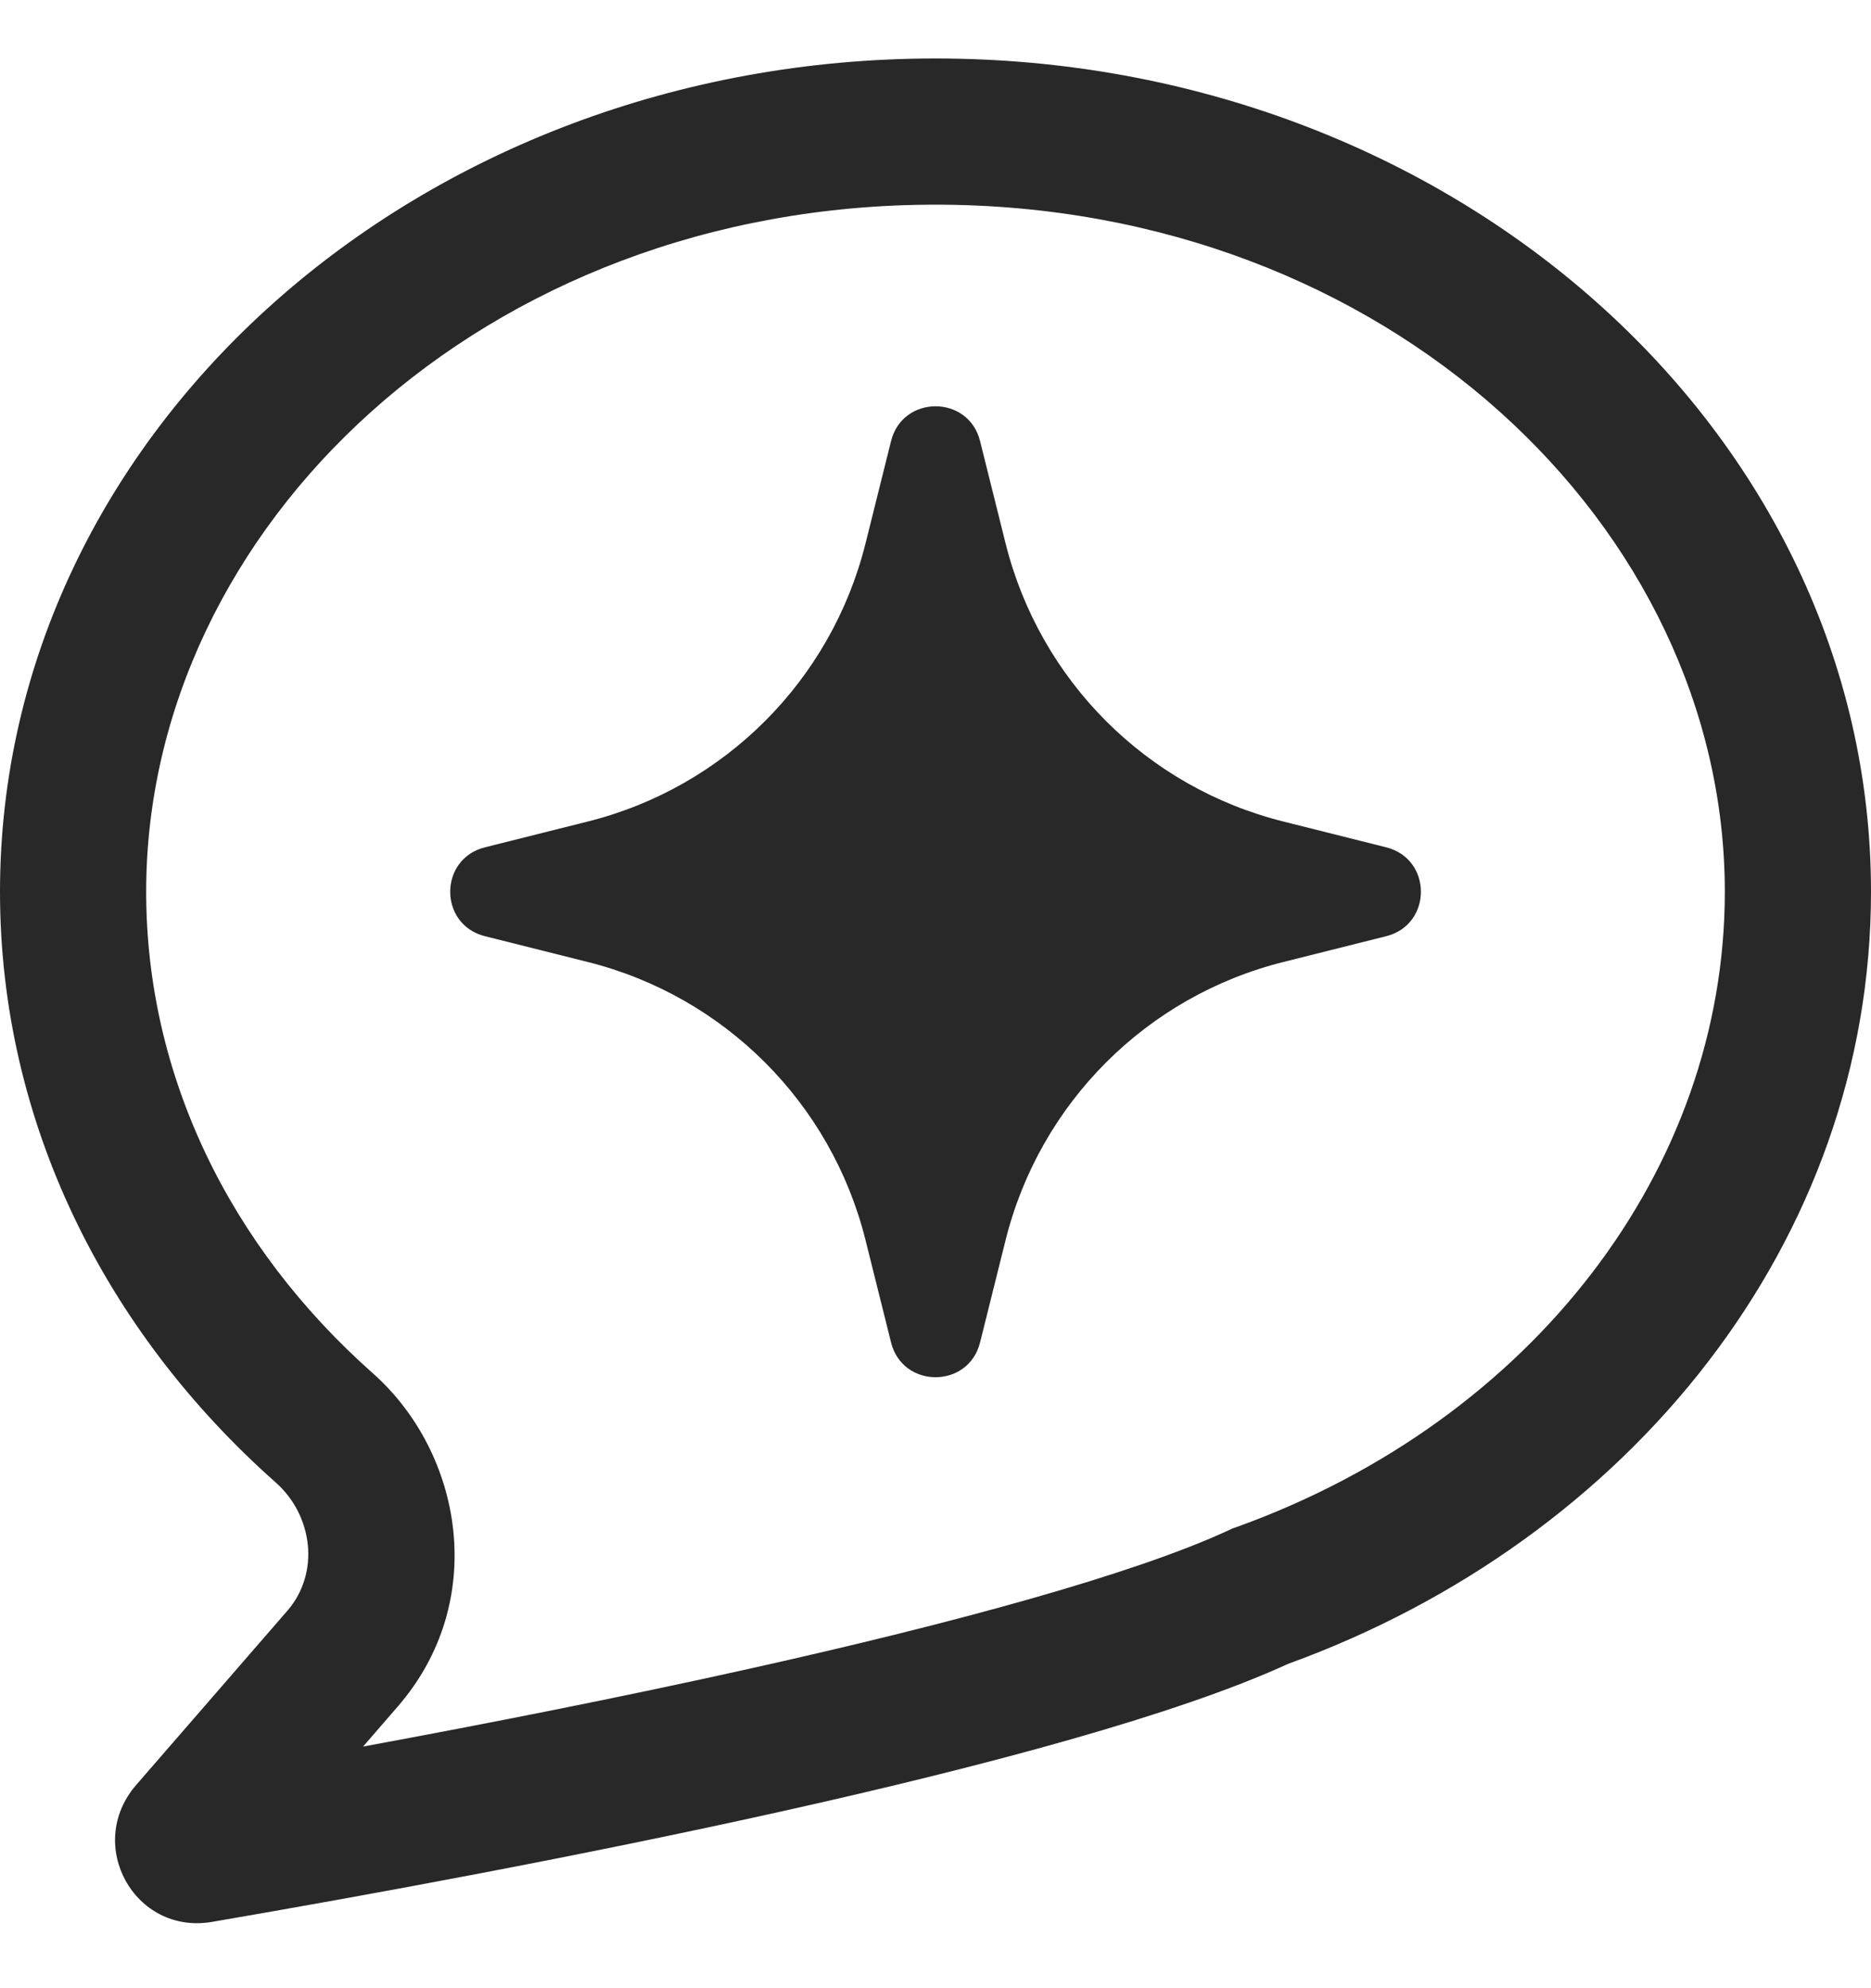 <svg width="16" height="17" viewBox="0 0 16 17" fill="none" xmlns="http://www.w3.org/2000/svg">
<g clip-path="url(#clip0_1529_7715)">
<path d="M8.381 3.771C8.282 3.375 7.719 3.375 7.62 3.771L7.401 4.649C7.108 5.819 6.194 6.733 5.024 7.025L4.147 7.245C3.751 7.344 3.751 7.906 4.147 8.005L5.024 8.225C6.194 8.517 7.108 9.431 7.401 10.601L7.62 11.479C7.719 11.875 8.282 11.875 8.381 11.479L8.6 10.601C8.893 9.431 9.806 8.517 10.977 8.225L11.854 8.005C12.25 7.906 12.25 7.344 11.854 7.245L10.977 7.025C9.806 6.733 8.893 5.819 8.6 4.649L8.381 3.771Z" fill="black" fill-opacity="0.84"/>
<path fill-rule="evenodd" clip-rule="evenodd" d="M1.814 16.433C4.47 15.977 9.124 15.095 11.015 14.227C13.939 13.166 16 10.61 16 7.625C16 3.69 12.418 0.5 8 0.5C3.582 0.5 0 3.69 0 7.625C0 9.599 0.902 11.386 2.358 12.676C2.677 12.959 2.737 13.45 2.458 13.772L1.164 15.263C0.723 15.773 1.15 16.547 1.814 16.433ZM10.493 13.091L10.54 13.069L10.589 13.052C13.106 12.139 14.75 9.997 14.75 7.625C14.75 4.513 11.868 1.75 8 1.75C4.132 1.75 1.25 4.513 1.25 7.625C1.25 9.202 1.968 10.66 3.187 11.741C3.956 12.422 4.183 13.69 3.402 14.591L3.105 14.934C4.145 14.742 5.309 14.514 6.429 14.264C8.17 13.876 9.684 13.462 10.493 13.091Z" fill="black" fill-opacity="0.84"/>
</g>
<defs>
<clipPath id="clip0_1529_7715">
<rect width="16" height="16" fill="white" transform="translate(0 0.5)"/>
</clipPath>
</defs>
</svg>
